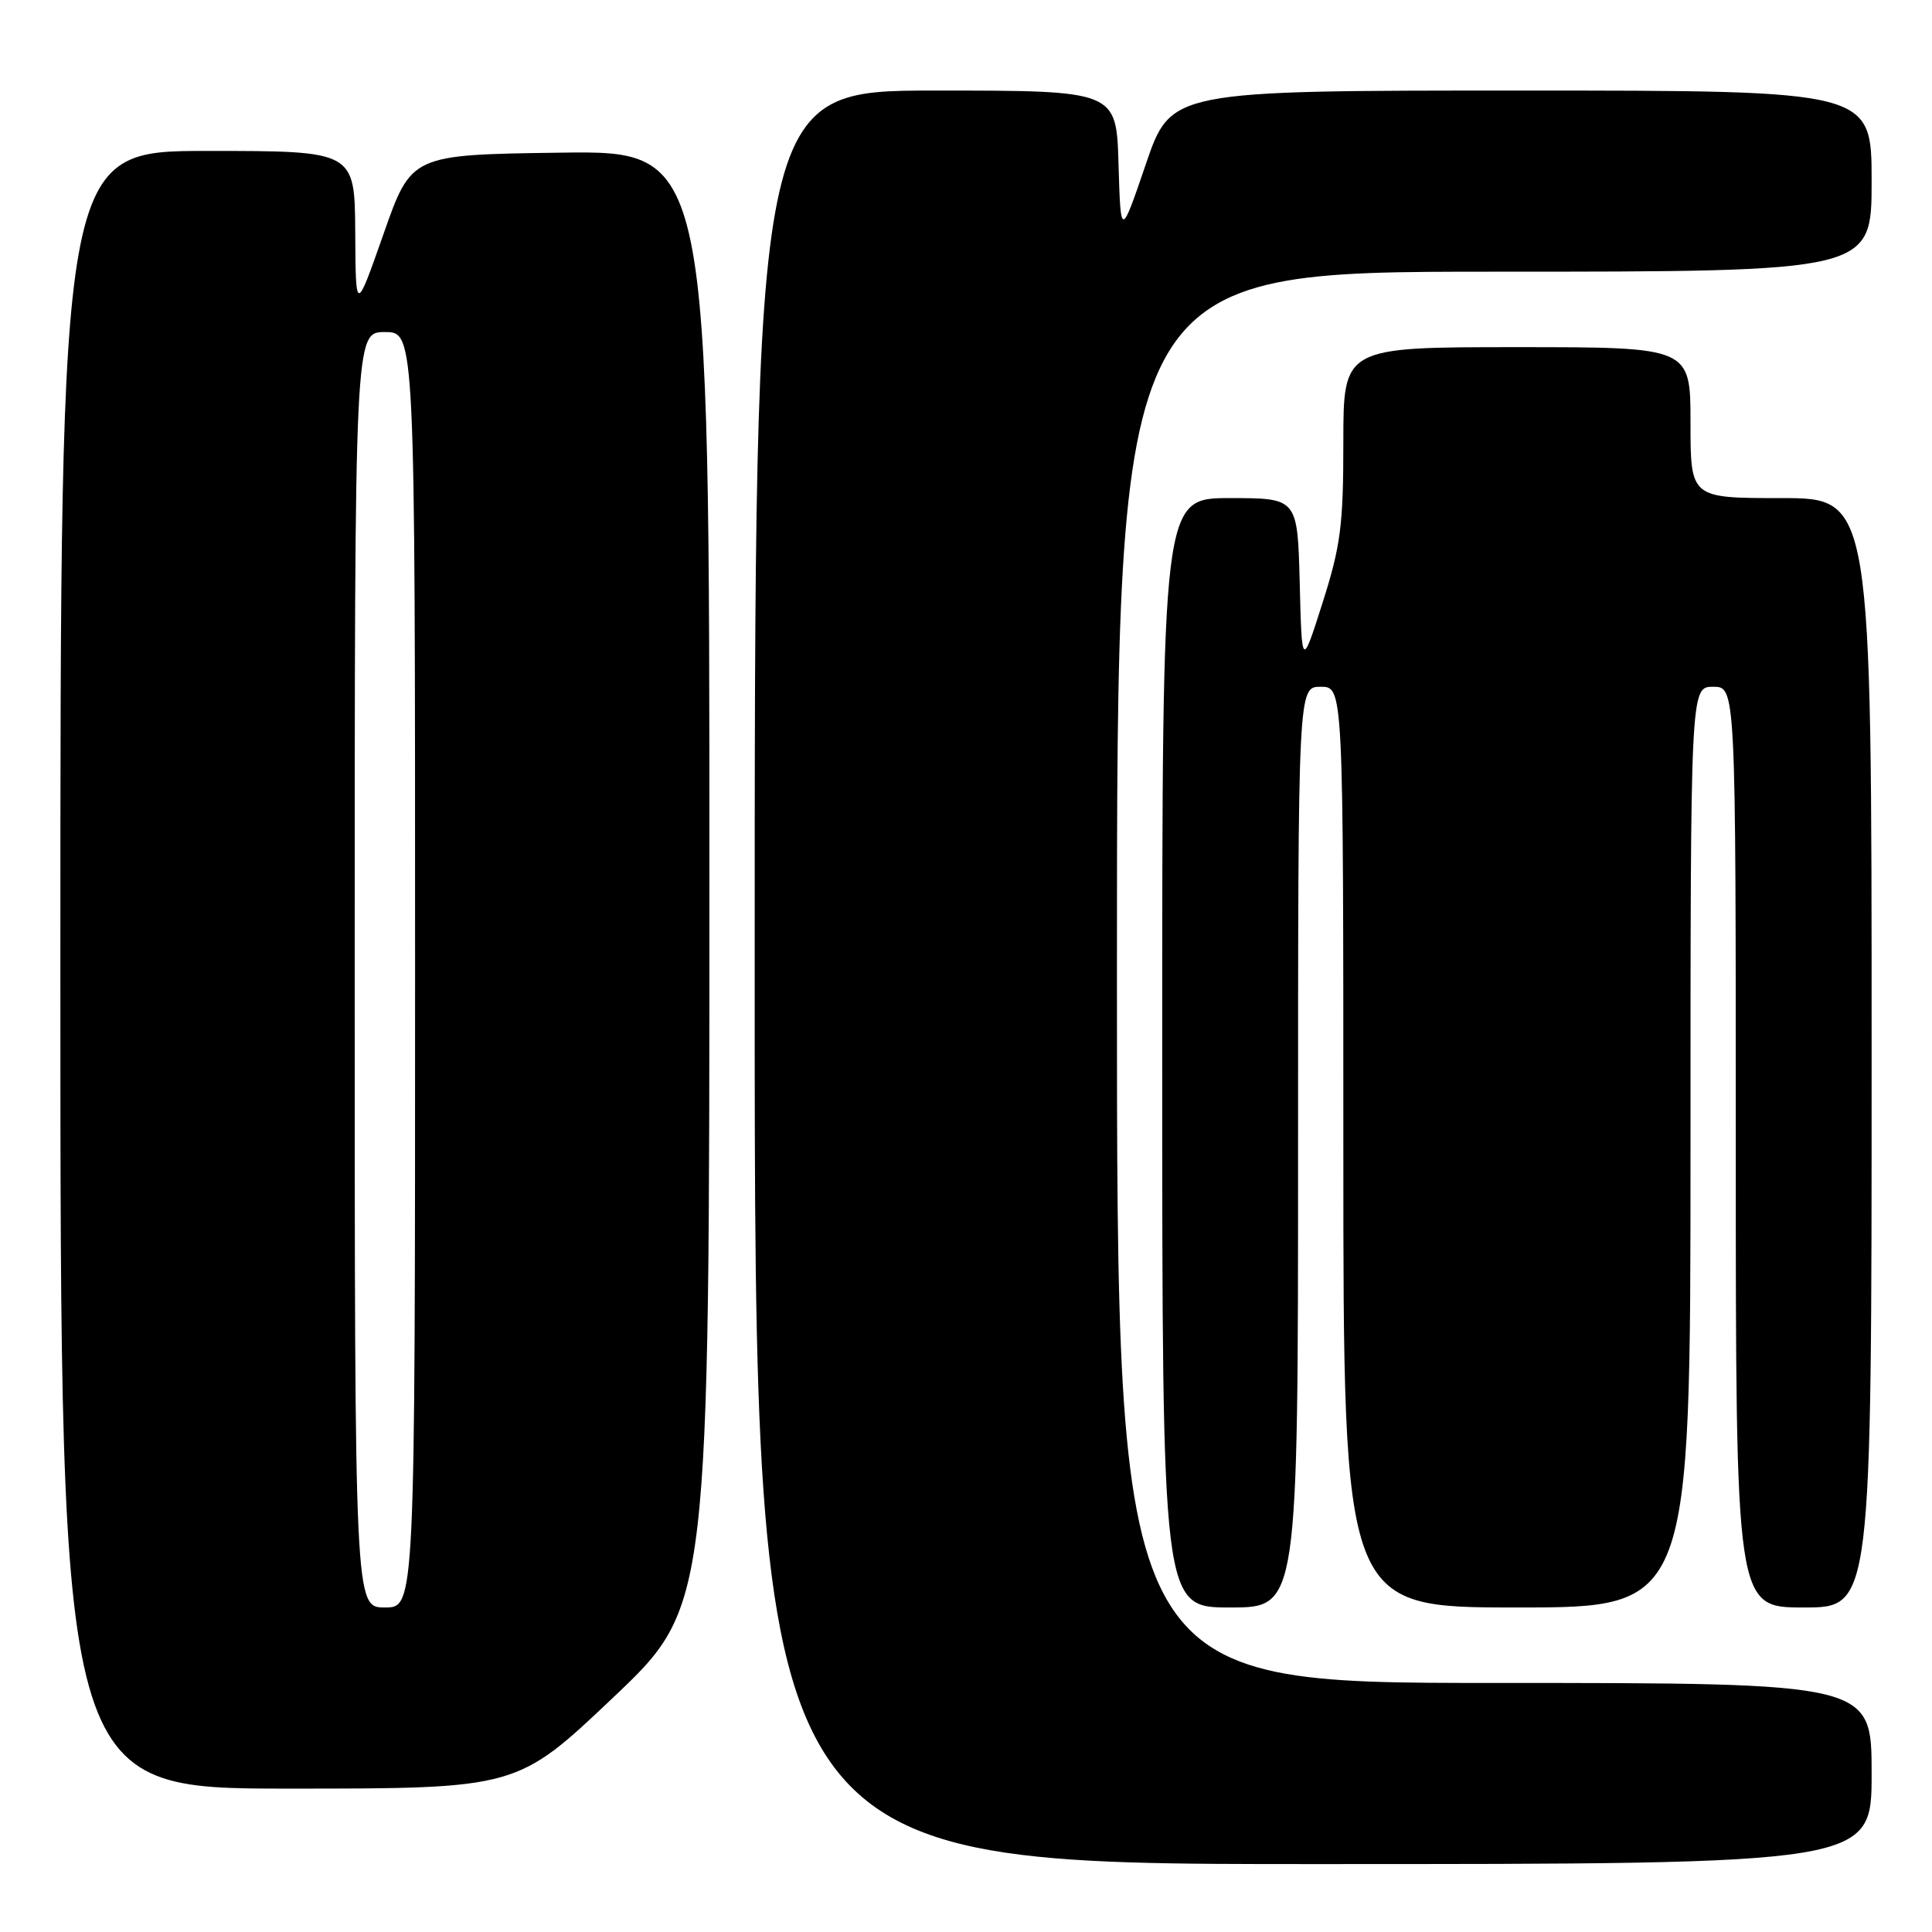 <?xml version="1.0" encoding="UTF-8" standalone="no"?>
<!DOCTYPE svg PUBLIC "-//W3C//DTD SVG 1.1//EN" "http://www.w3.org/Graphics/SVG/1.1/DTD/svg11.dtd" >
<svg xmlns="http://www.w3.org/2000/svg" xmlns:xlink="http://www.w3.org/1999/xlink" version="1.1" viewBox="0 0 256 256">
 <g >
 <path fill="currentColor"
d=" M 248.00 235.00 C 248.00 223.00 248.00 223.00 198.00 223.00 C 148.00 223.00 148.00 223.00 148.00 129.50 C 148.00 36.00 148.00 36.00 198.00 36.00 C 248.00 36.00 248.00 36.00 248.00 24.00 C 248.00 12.00 248.00 12.00 201.58 12.00 C 155.16 12.00 155.16 12.00 151.83 21.75 C 148.50 31.50 148.50 31.50 148.21 21.75 C 147.93 12.00 147.93 12.00 123.96 12.00 C 100.00 12.00 100.00 12.00 100.00 129.50 C 100.00 247.00 100.00 247.00 174.00 247.00 C 248.00 247.00 248.00 247.00 248.00 235.00 Z  M 81.26 224.92 C 94.00 212.84 94.00 212.84 94.00 116.40 C 94.00 19.96 94.00 19.96 74.25 20.23 C 54.50 20.50 54.50 20.50 50.82 31.00 C 47.13 41.50 47.13 41.50 47.07 30.75 C 47.00 20.00 47.00 20.00 27.50 20.00 C 8.00 20.00 8.00 20.00 8.00 128.50 C 8.00 237.00 8.00 237.00 38.26 237.00 C 68.52 237.00 68.52 237.00 81.26 224.92 Z  M 172.00 152.00 C 172.00 91.00 172.00 91.00 175.00 91.00 C 178.00 91.00 178.00 91.00 178.00 152.00 C 178.00 213.00 178.00 213.00 201.00 213.00 C 224.00 213.00 224.00 213.00 224.00 152.00 C 224.00 91.00 224.00 91.00 227.00 91.00 C 230.00 91.00 230.00 91.00 230.00 152.00 C 230.00 213.00 230.00 213.00 239.00 213.00 C 248.00 213.00 248.00 213.00 248.00 139.50 C 248.00 66.00 248.00 66.00 236.00 66.00 C 224.00 66.00 224.00 66.00 224.00 56.00 C 224.00 46.00 224.00 46.00 201.00 46.00 C 178.00 46.00 178.00 46.00 178.00 58.61 C 178.00 69.59 177.65 72.32 175.25 79.86 C 172.50 88.50 172.50 88.50 172.22 77.25 C 171.93 66.00 171.93 66.00 162.97 66.00 C 154.00 66.00 154.00 66.00 154.00 139.50 C 154.00 213.00 154.00 213.00 163.00 213.00 C 172.00 213.00 172.00 213.00 172.00 152.00 Z  M 47.00 128.50 C 47.00 44.00 47.00 44.00 51.00 44.00 C 55.00 44.00 55.00 44.00 55.00 128.50 C 55.00 213.00 55.00 213.00 51.00 213.00 C 47.00 213.00 47.00 213.00 47.00 128.50 Z "/>
</g>
</svg>